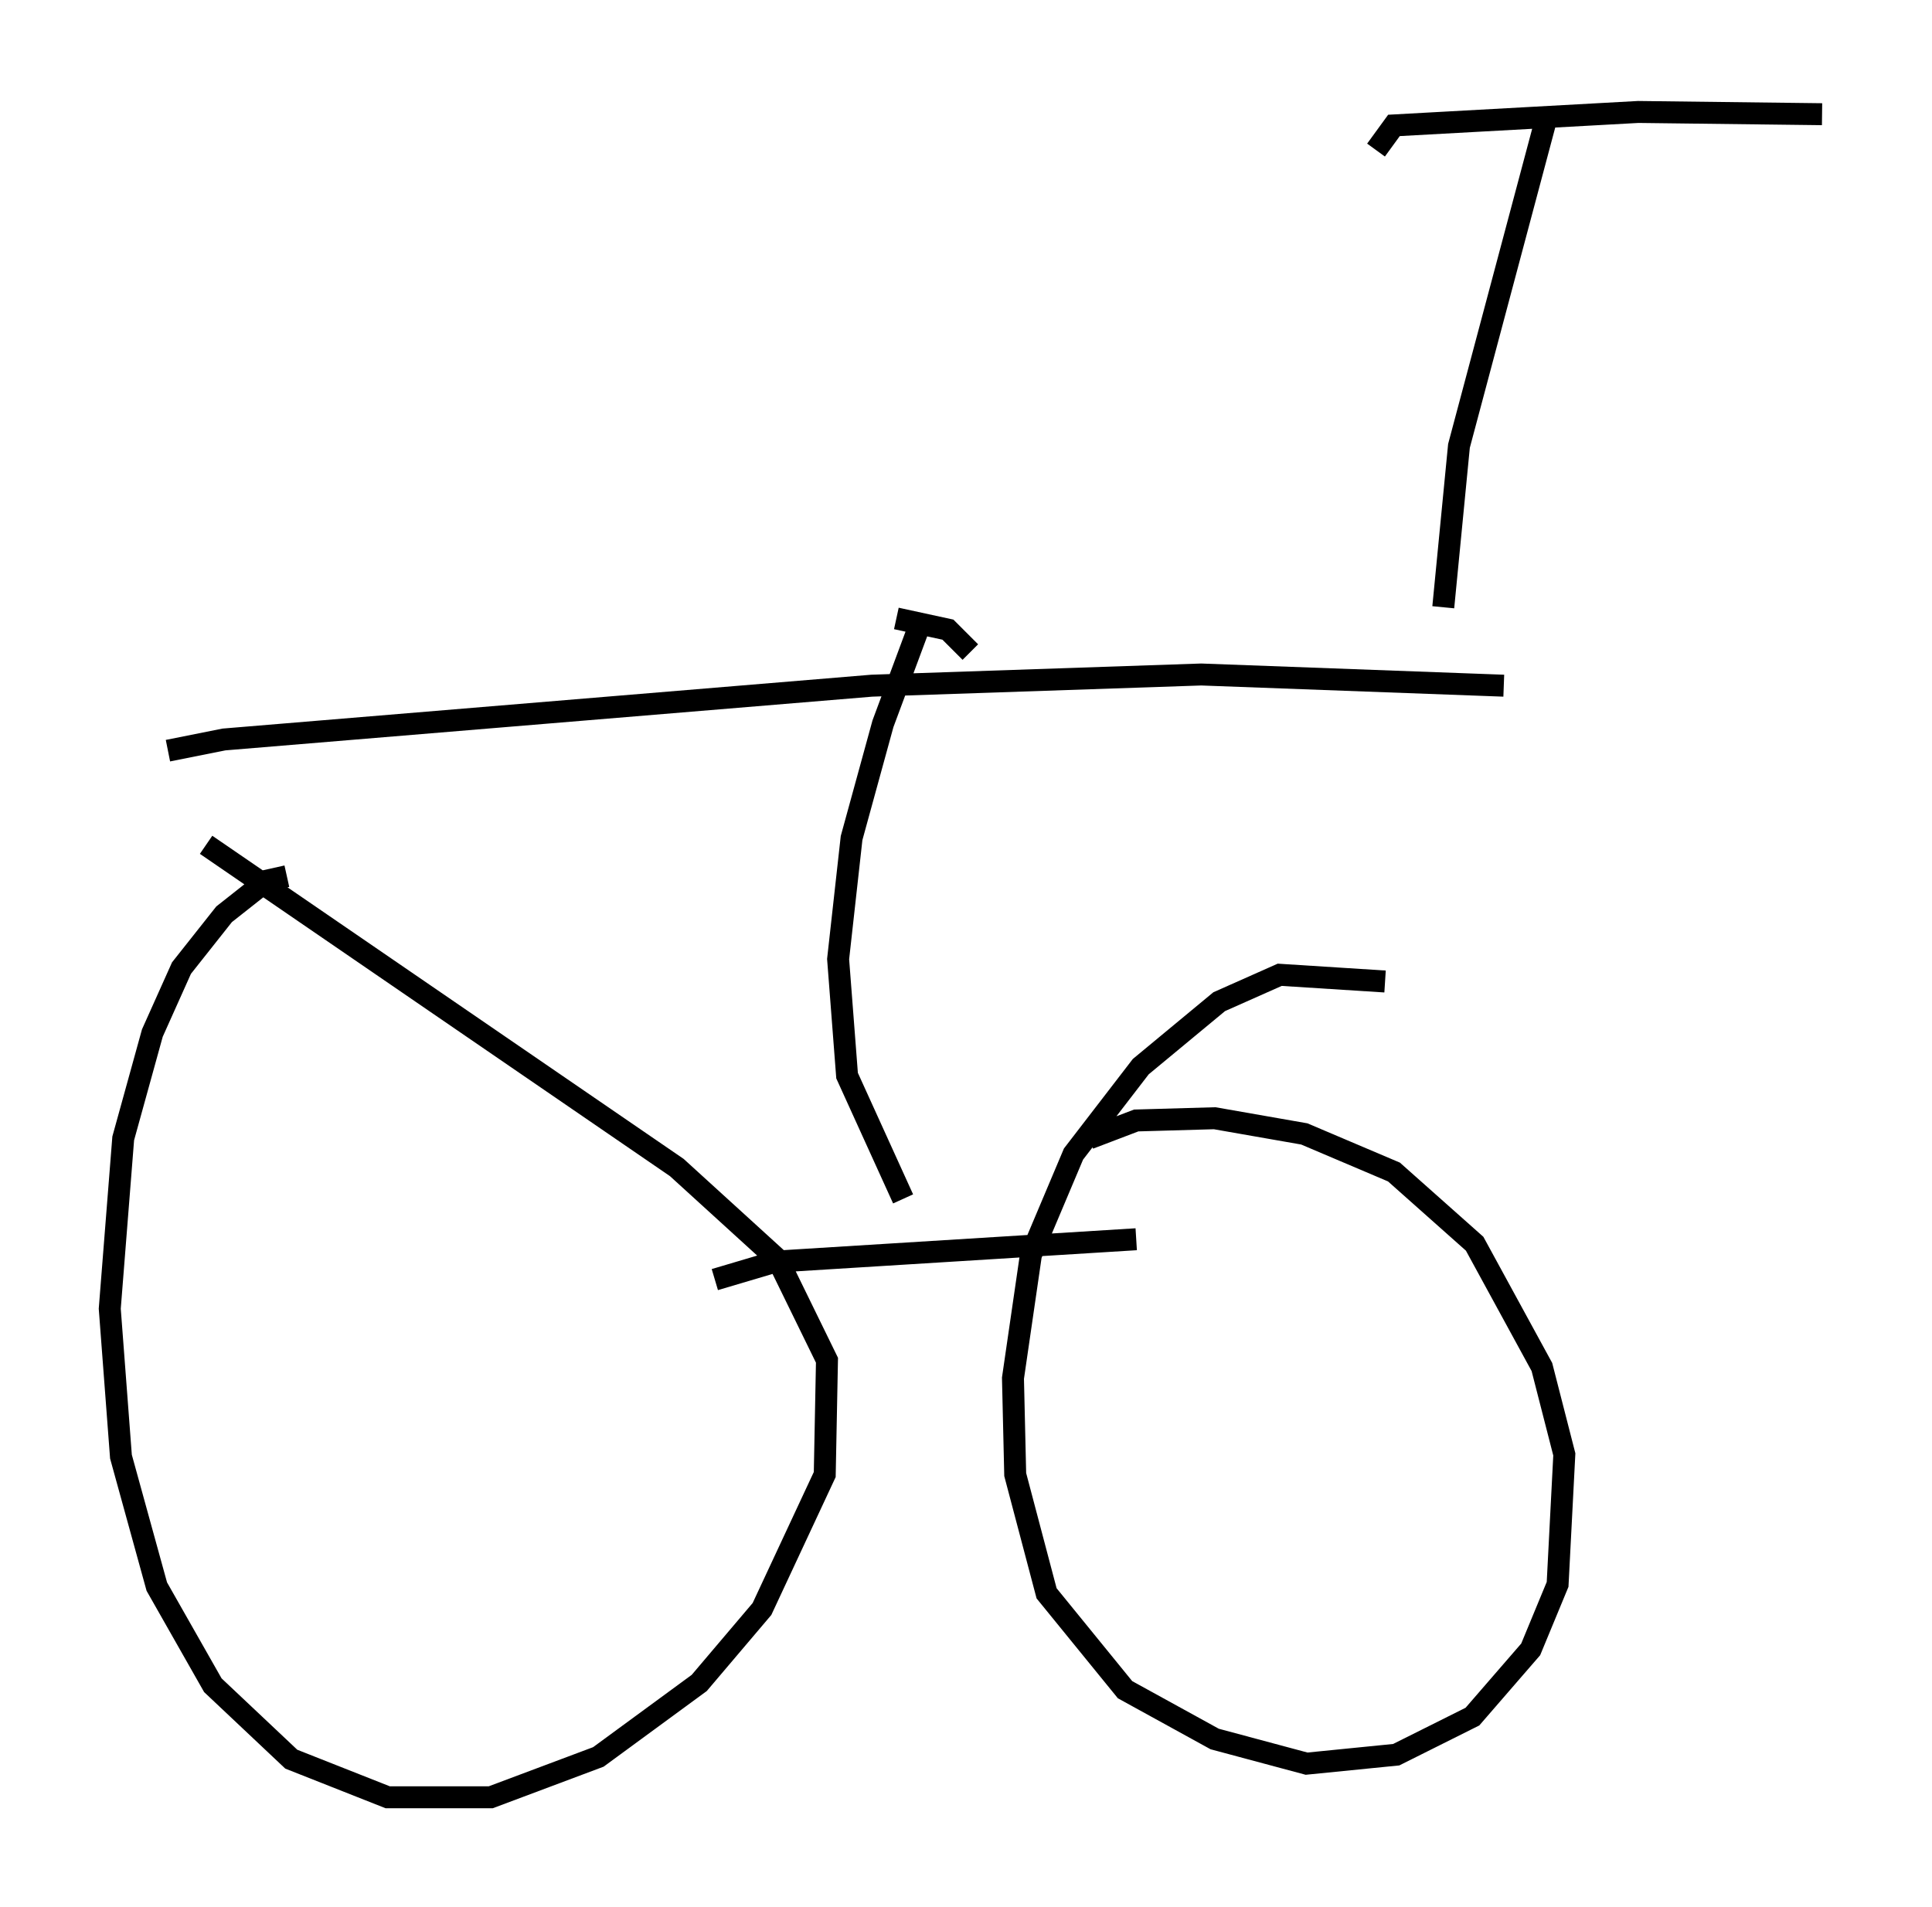 <?xml version="1.0" encoding="utf-8" ?>
<svg baseProfile="full" height="86.87" version="1.1" width="87.993" xmlns="http://www.w3.org/2000/svg" xmlns:ev="http://www.w3.org/2001/xml-events" xmlns:xlink="http://www.w3.org/1999/xlink"><defs /><rect fill="white" height="86.87" width="87.993" x="0" y="0" /><path d="M15.413, 40.627 m-2.348, -0.715 l-0.919, 0.204 -1.94, 1.531 l-1.94, 2.45 -1.327, 2.96 l-1.327, 4.798 -0.613, 7.758 l0.51, 6.738 1.633, 5.921 l2.552, 4.492 3.573, 3.369 l4.39, 1.735 4.696, 0.0 l4.9, -1.838 4.594, -3.369 l2.858, -3.369 2.858, -6.125 l0.102, -5.206 -2.246, -4.594 l-4.594, -4.185 -21.438, -14.7 m53.696, 6.227 l-4.798, -0.306 -2.756, 1.225 l-3.573, 2.96 -3.063, 3.981 l-1.94, 4.594 -0.817, 5.615 l0.102, 4.39 1.429, 5.41 l3.573, 4.39 4.083, 2.246 l4.185, 1.123 4.083, -0.408 l3.471, -1.735 2.654, -3.063 l1.225, -2.96 0.306, -5.921 l-1.021, -3.981 -3.063, -5.615 l-3.675, -3.267 -4.083, -1.735 l-4.083, -0.715 -3.573, 0.102 l-2.144, 0.817 m-17.048, 6.431 l2.756, -0.817 16.436, -1.021 m-10.617, -1.838 l-2.552, -5.615 -0.408, -5.308 l0.613, -5.513 1.429, -5.206 l1.633, -4.39 m-34.198, 5.615 l2.552, -0.51 29.502, -2.45 l15.006, -0.51 13.781, 0.51 m-2.756, -3.573 l0.715, -7.35 4.083, -15.313 m-7.861, 1.838 l0.817, -1.123 11.127, -0.613 l8.371, 0.102 m-38.792, 24.5 l-1.021, -1.021 -2.348, -0.51 " fill="none" stroke="black" stroke-width="1" /></svg>